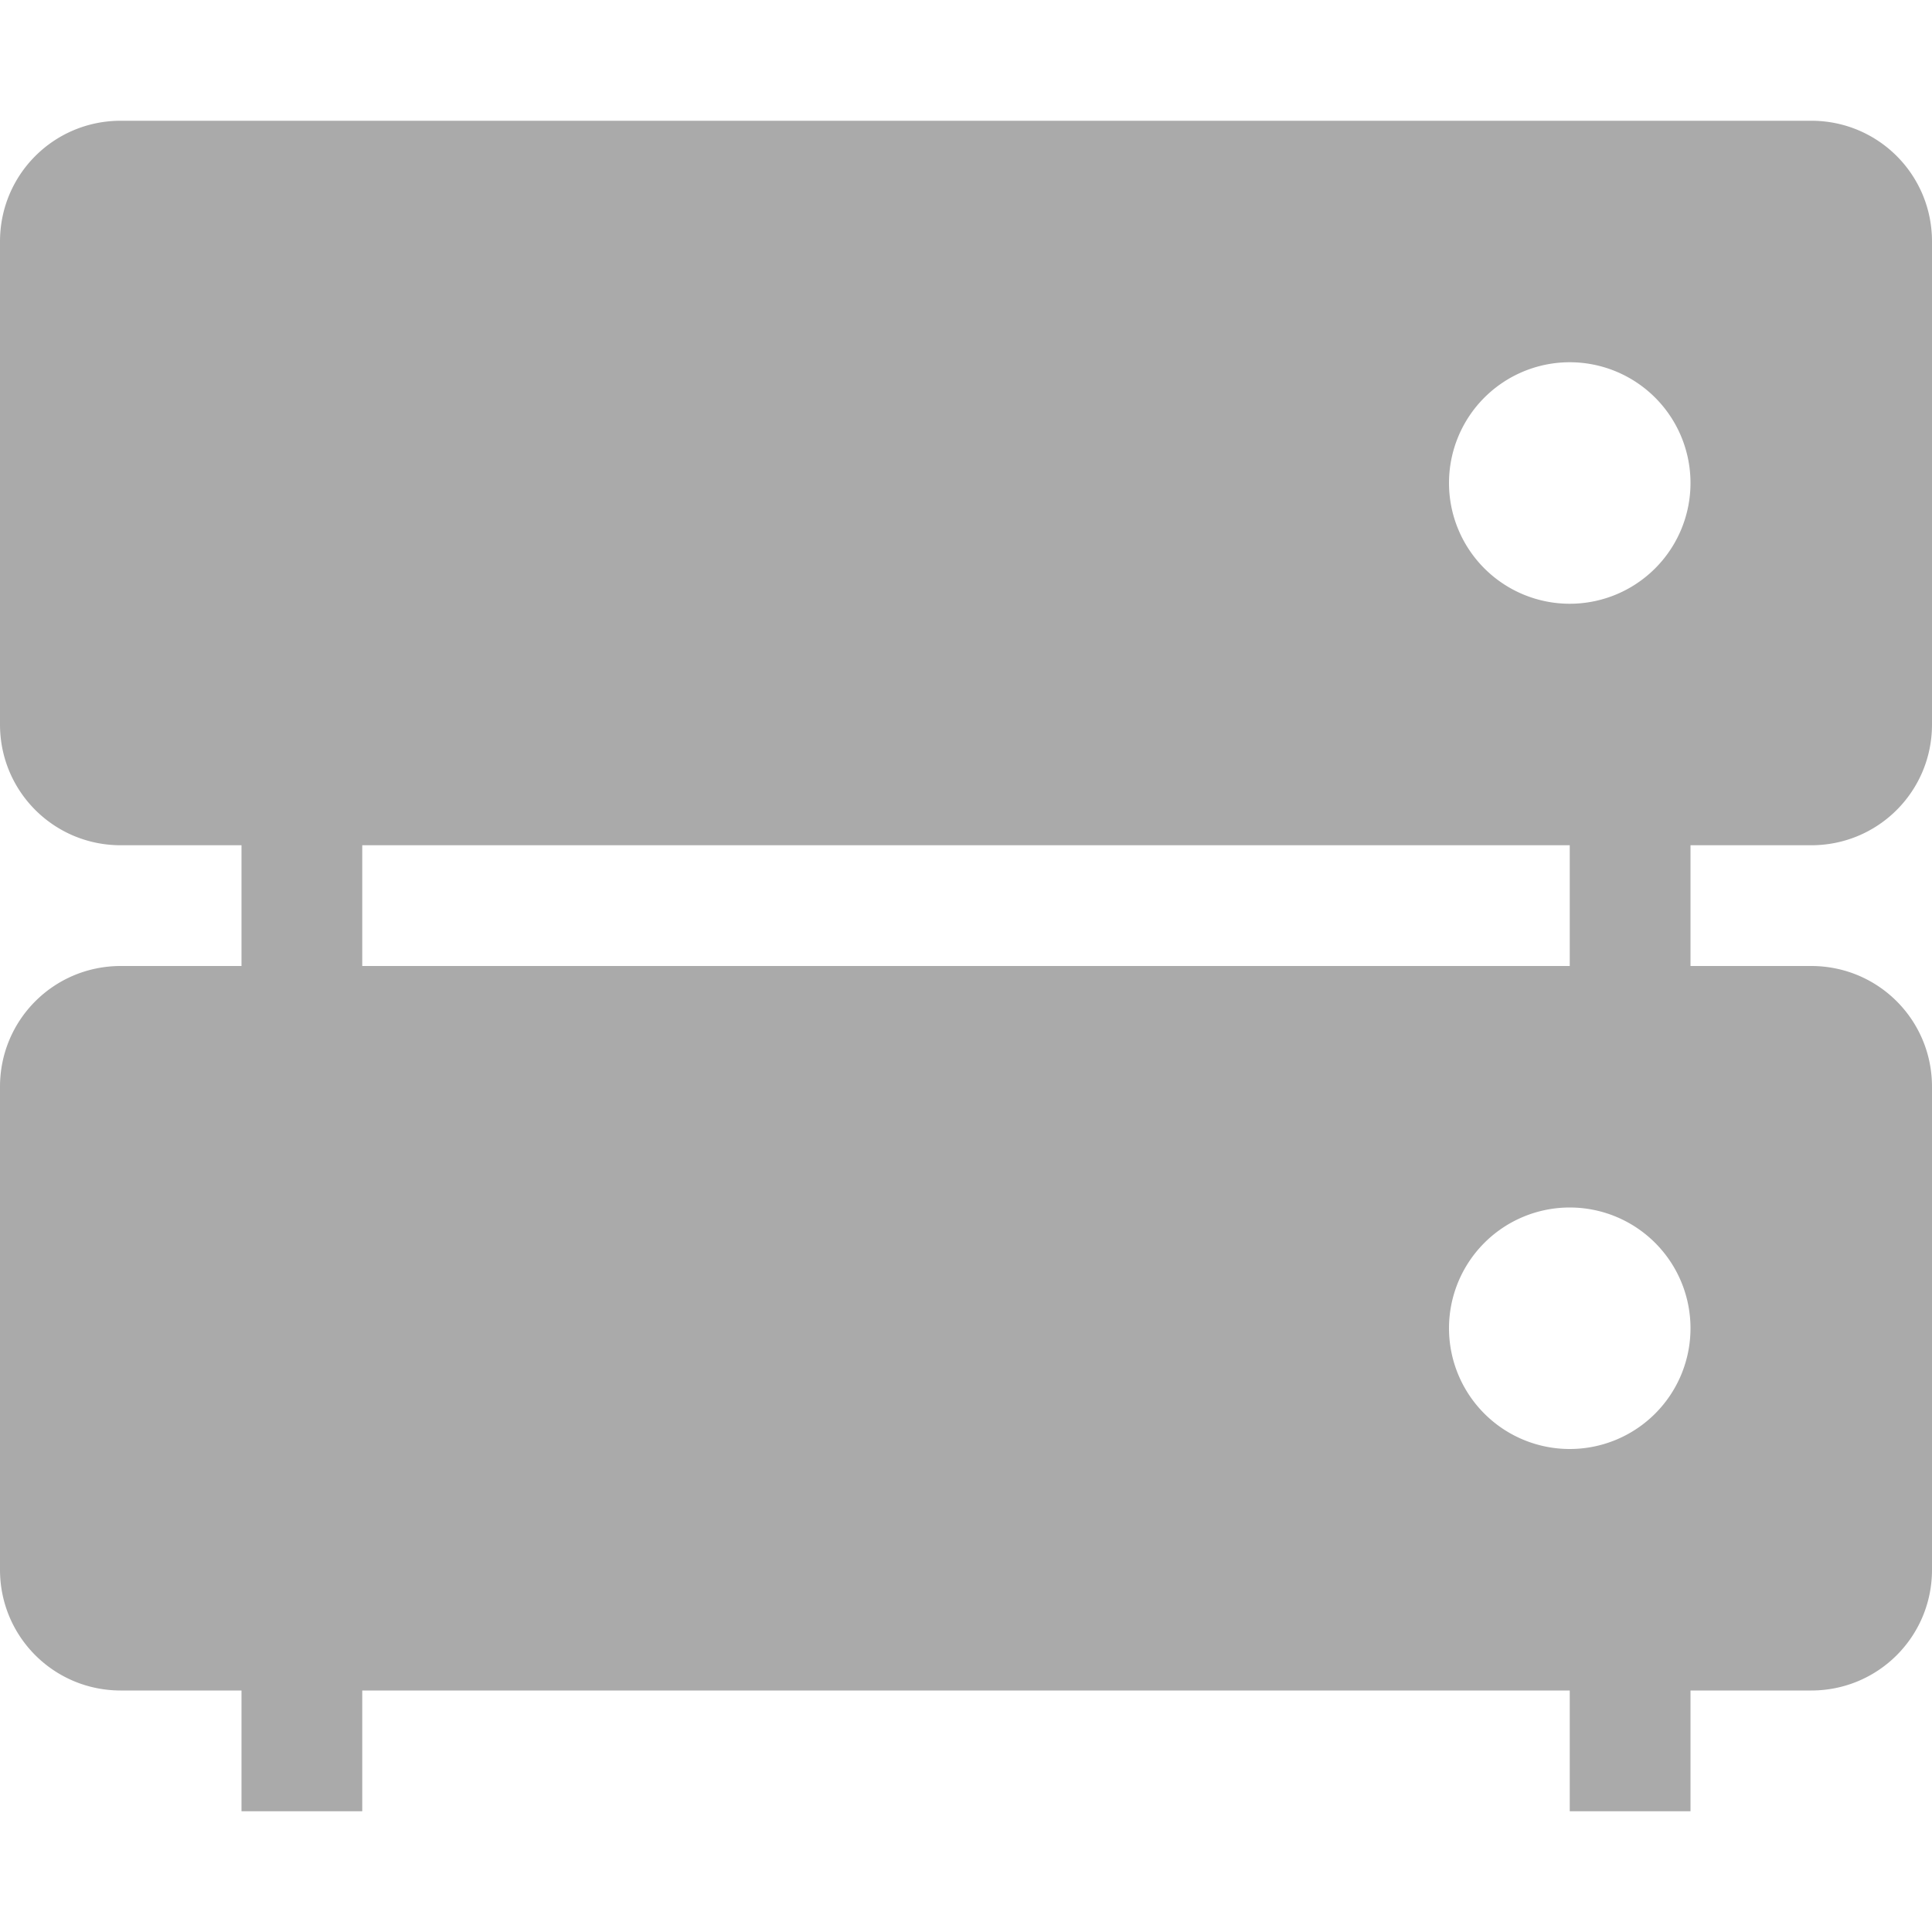 <svg xmlns="http://www.w3.org/2000/svg" width="16" height="16"><path d="M13 6h1v3h-1zM2 6h1v3H2zM13 13h1v2h-1zM2 13h1v2H2z" fill="#aaaaaa"/><path d="M1 1c-.554 0-1 .446-1 1v4c0 .554.446 1 1 1h14c.554 0 1-.446 1-1V2c0-.554-.446-1-1-1H1zm12 2a1 1 0 0 1 1 1 1 1 0 0 1-1 1 1 1 0 0 1-1-1 1 1 0 0 1 1-1zM1 8c-.554 0-1 .446-1 1v4c0 .554.446 1 1 1h14c.554 0 1-.446 1-1V9c0-.554-.446-1-1-1zm12 2a1 1 0 0 1 1 1 1 1 0 0 1-1 1 1 1 0 0 1-1-1 1 1 0 0 1 1-1z" fill="#aaaaaa"/></svg>